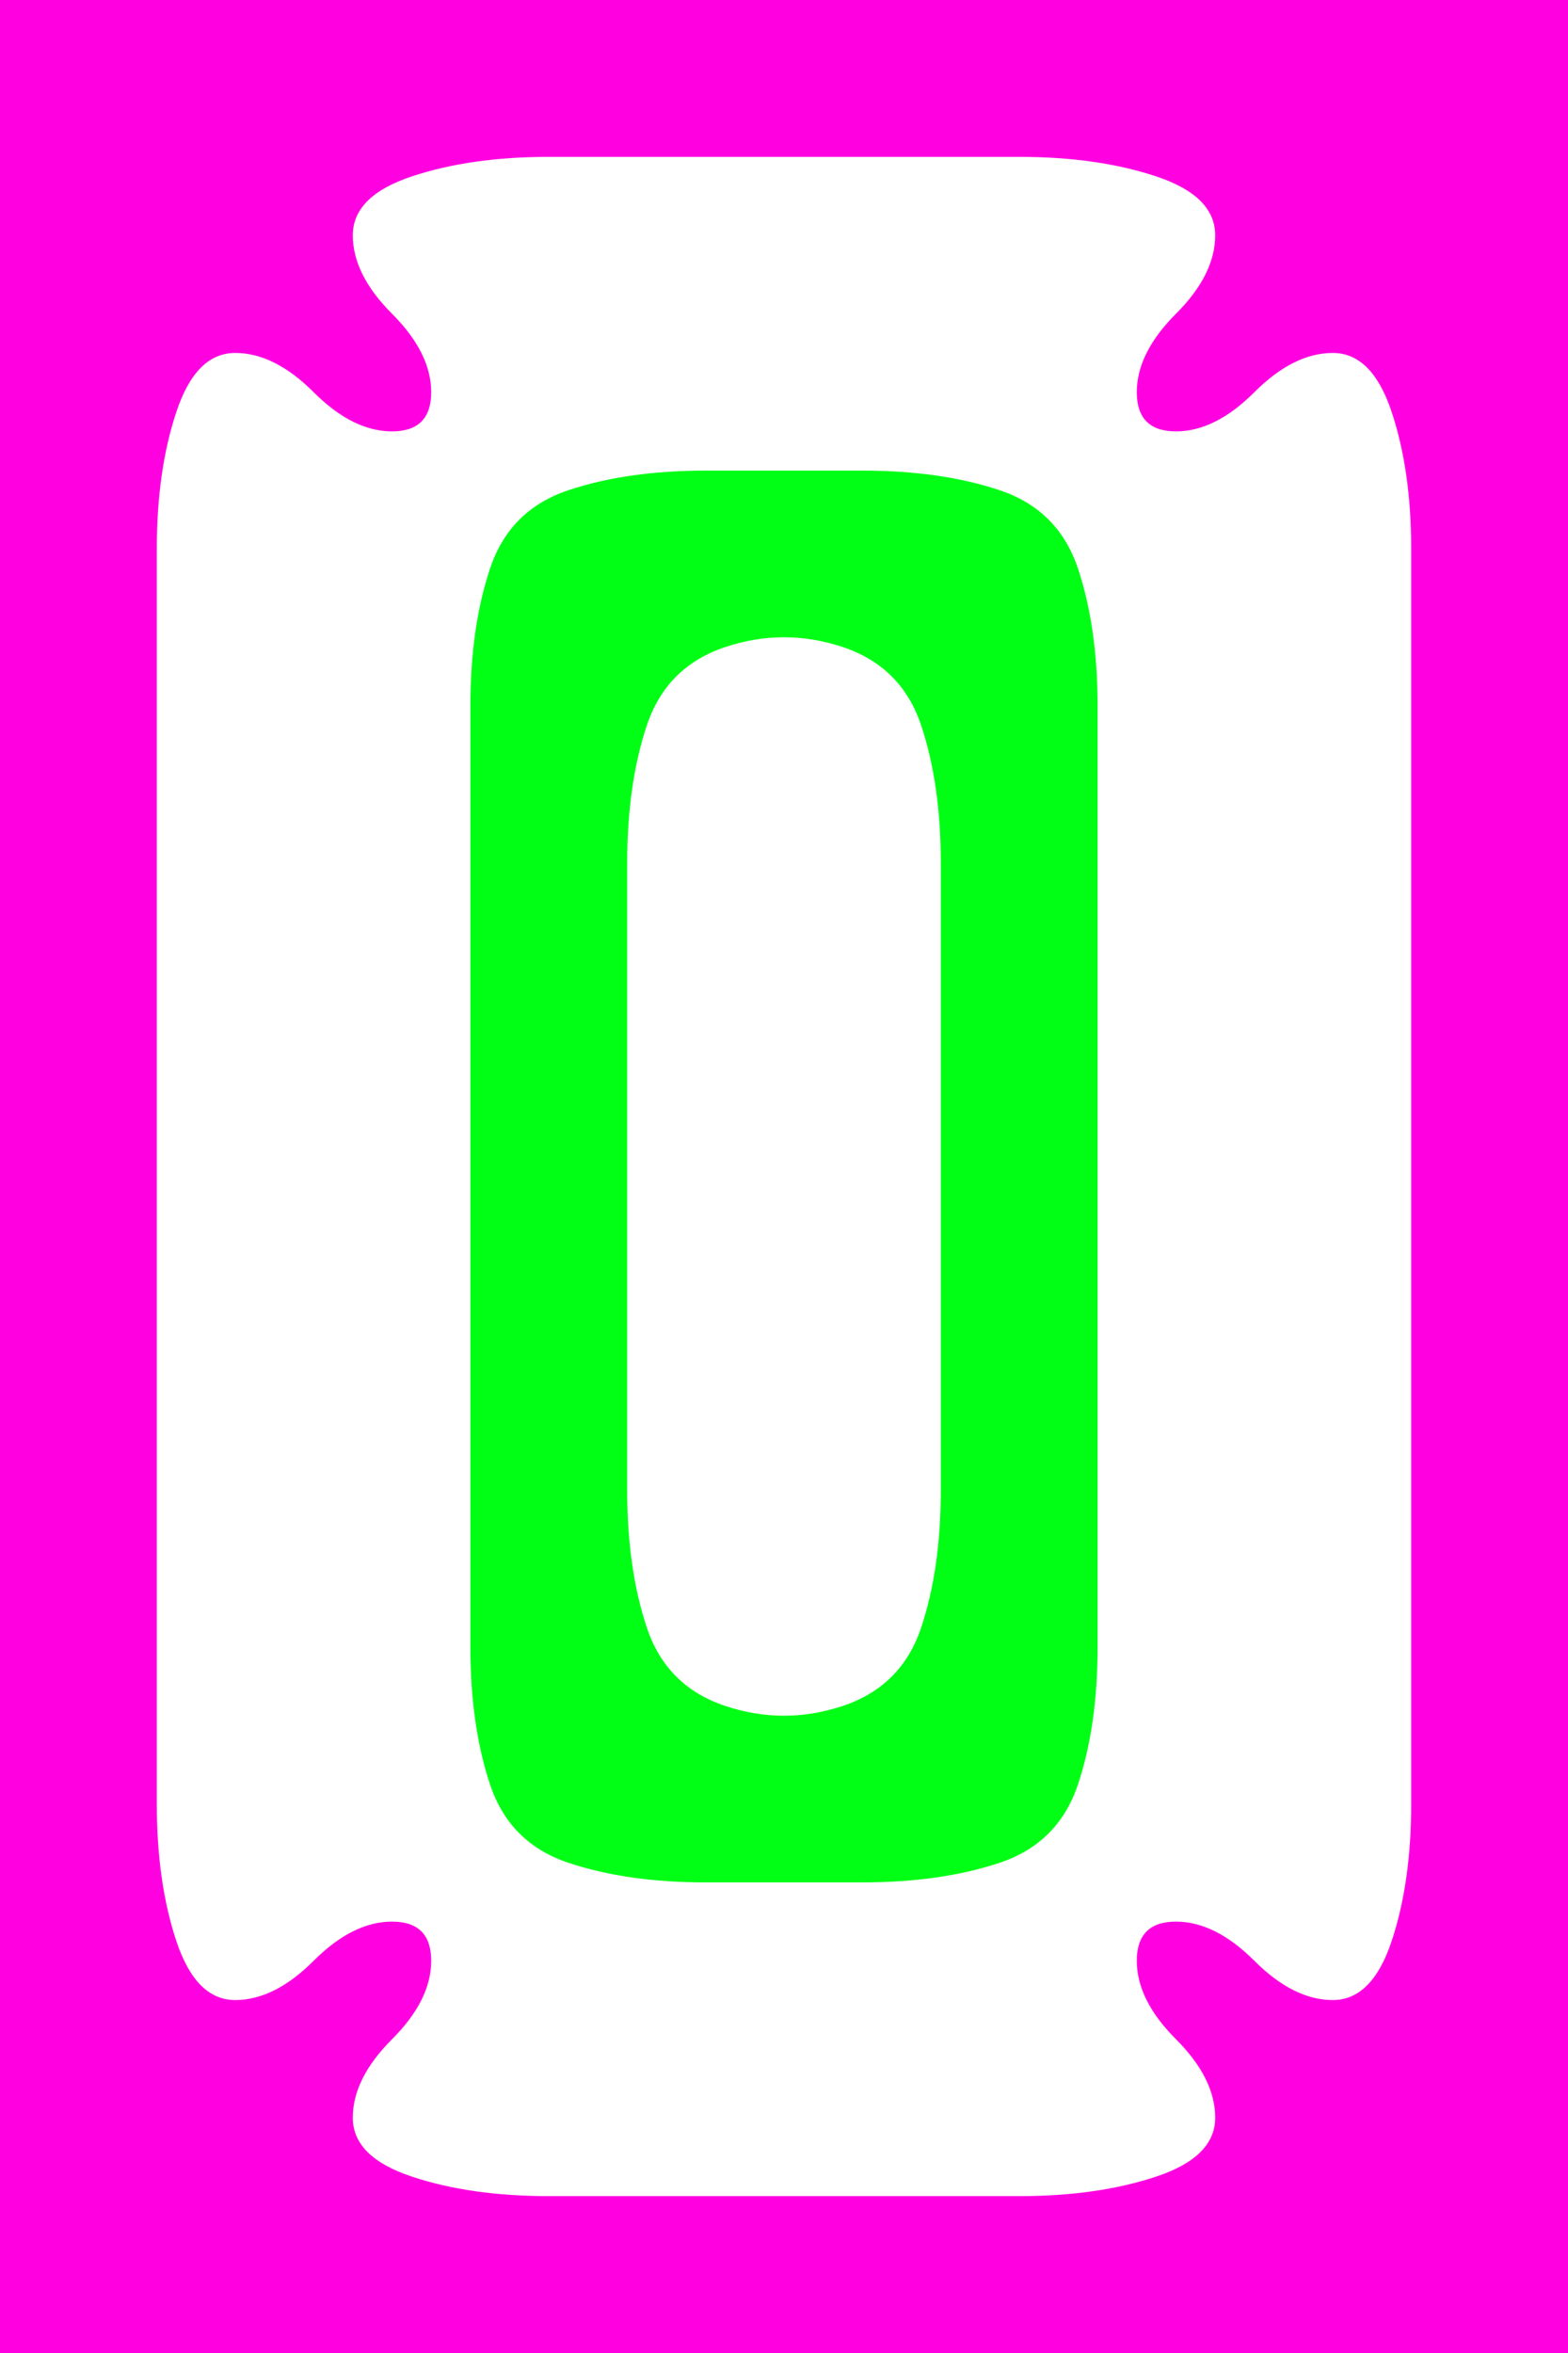 <?xml version="1.0" encoding="UTF-8" standalone="no"?>
<!-- Created with Inkscape (http://www.inkscape.org/) -->

<svg
   xmlns:dc="http://purl.org/dc/elements/1.1/"
   xmlns:cc="http://creativecommons.org/ns#"
   xmlns:rdf="http://www.w3.org/1999/02/22-rdf-syntax-ns#"
   xmlns:svg="http://www.w3.org/2000/svg"
   xmlns="http://www.w3.org/2000/svg"
   xmlns:sodipodi="http://sodipodi.sourceforge.net/DTD/sodipodi-0.dtd"
   xmlns:inkscape="http://www.inkscape.org/namespaces/inkscape"
   version="1.1"
   id="svg2"
   width="20"
   height="30"
   viewBox="0 0 20 30"
   sodipodi:docname="SavePoint.svg"
   inkscape:version="0.92.4 (5da689c313, 2019-01-14)">
  <defs
     id="defs6" />
  <sodipodi:namedview
     pagecolor="#ffffff"
     bordercolor="#666666"
     borderopacity="1"
     objecttolerance="10"
     gridtolerance="10"
     guidetolerance="10"
     inkscape:pageopacity="0"
     inkscape:pageshadow="2"
     inkscape:window-width="1920"
     inkscape:window-height="1001"
     id="namedview4"
     showgrid="false"
     inkscape:zoom="15.733333"
     inkscape:cx="5"
     inkscape:cy="12.584746"
     inkscape:window-x="-9"
     inkscape:window-y="-9"
     inkscape:window-maximized="1"
     inkscape:current-layer="svg2" />
  <g
     id="g20"
     transform="scale(2)">
    <path
       style="fill:#ff00e1;fill-opacity:1"
       d="M 0,0.5 V 0 H 0.5 1 1.5 2 2.5 3 3.5 4 4.5 5 5.5 6 6.5 7 7.5 8 8.5 9 9.5 10 V 0.5 1 1.5 2 2.5 3 3.5 4 4.5 5 5.5 6 6.5 7 7.5 8 8.5 9 9.5 10 10.5 11 11.5 12 12.5 13 13.5 14 14.5 15 H 9.5 9 8.5 8 7.5 7 6.5 6 5.5 5 4.5 4 3.5 3 2.5 2 1.5 1 0.5 0 V 14.5 14 13.5 13 12.5 12 11.5 11 10.5 10 9.5 9 8.5 8 7.5 7 6.5 6 5.5 5 4.5 4 3.5 3 2.5 2 1.5 1 0.5 M 6.5,14 Q 7,14 7.375,13.875 7.75,13.75 7.75,13.5 7.75,13.25 7.5,13 7.25,12.75 7.25,12.5 q 0,-0.25 0.25,-0.25 0.25,0 0.5,0.25 0.25,0.25 0.5,0.25 0.25,0 0.375,-0.375 Q 9,12 9,11.5 9,11 9,10.5 9,10 9,9.5 9,9 9,8.5 9,8 9,7.5 9,7 9,6.5 9,6 9,5.5 9,5 9,4.5 9,4 9,3.5 9,3 8.875,2.625 8.75,2.25 8.5,2.25 8.25,2.25 8,2.5 7.75,2.75 7.5,2.75 7.25,2.75 7.25,2.5 7.25,2.25 7.5,2 7.75,1.75 7.75,1.5 7.75,1.25 7.375,1.125 7,1 6.5,1 6,1 5.5,1 5,1 4.5,1 4,1 3.5,1 3,1 2.625,1.125 2.25,1.25 2.25,1.5 2.25,1.75 2.5,2 2.75,2.25 2.75,2.5 2.75,2.75 2.5,2.75 2.25,2.75 2,2.5 1.75,2.25 1.5,2.25 1.25,2.25 1.125,2.625 1,3 1,3.5 q 0,0.5 0,1 0,0.5 0,1 0,0.5 0,1 0,0.5 0,1 0,0.5 0,1 0,0.5 0,1 0,0.5 0,1 0,0.5 0,1 0,0.5 0.125,0.875 0.125,0.375 0.375,0.375 0.25,0 0.5,-0.25 0.25,-0.25 0.5,-0.25 0.25,0 0.25,0.25 0,0.25 -0.25,0.5 -0.25,0.25 -0.25,0.5 0,0.25 0.375,0.375 Q 3,14 3.5,14 q 0.5,0 1,0 0.5,0 1,0 0.5,0 1,0"
       id="path12"
       inkscape:connector-curvature="0" />
    <path
       style="fill:#000000;fill-opacity:0"
       d="M 2.25,1.5 Q 2.25,1.25 2.625,1.125 3,1 3.5,1 4,1 4.5,1 5,1 5.5,1 6,1 6.5,1 7,1 7.375,1.125 7.75,1.25 7.75,1.5 7.75,1.75 7.5,2 7.25,2.25 7.25,2.5 7.25,2.75 7.5,2.75 7.75,2.75 8,2.5 8.25,2.25 8.5,2.25 8.75,2.25 8.875,2.625 9,3 9,3.5 9,4 9,4.5 9,5 9,5.5 9,6 9,6.5 9,7 9,7.5 9,8 9,8.5 9,9 9,9.5 9,10 9,10.5 9,11 9,11.5 9,12 8.875,12.375 8.75,12.75 8.5,12.75 8.25,12.75 8,12.5 7.75,12.25 7.5,12.25 q -0.25,0 -0.25,0.25 0,0.25 0.25,0.5 0.25,0.25 0.25,0.5 0,0.25 -0.375,0.375 Q 7,14 6.5,14 6,14 5.5,14 5,14 4.5,14 4,14 3.5,14 3,14 2.625,13.875 2.25,13.75 2.25,13.5 2.25,13.25 2.5,13 2.75,12.75 2.75,12.5 2.75,12.25 2.5,12.25 2.25,12.25 2,12.5 1.75,12.75 1.5,12.75 1.25,12.75 1.125,12.375 1,12 1,11.5 1,11 1,10.5 1,10 1,9.5 1,9 1,8.5 1,8 1,7.5 1,7 1,6.5 1,6 1,5.5 1,5 1,4.5 1,4 1,3.5 1,3 1.125,2.625 1.25,2.25 1.5,2.25 1.75,2.25 2,2.5 2.25,2.75 2.5,2.75 2.75,2.75 2.75,2.5 2.75,2.25 2.5,2 2.25,1.75 2.25,1.5 M 5.5,12 Q 6,12 6.375,11.875 6.75,11.75 6.875,11.375 7,11 7,10.5 7,10 7,9.5 7,9 7,8.5 7,8 7,7.5 7,7 7,6.5 7,6 7,5.5 7,5 7,4.5 7,4 6.875,3.625 6.75,3.25 6.375,3.125 6,3 5.5,3 5,3 4.5,3 4,3 3.625,3.125 3.25,3.25 3.125,3.625 3,4 3,4.5 q 0,0.5 0,1 0,0.5 0,1 0,0.5 0,1 0,0.5 0,1 0,0.5 0,1 0,0.5 0,1 0,0.5 0.125,0.875 0.125,0.375 0.5,0.5 Q 4,12 4.5,12 q 0.5,0 1,0"
       id="path14"
       inkscape:connector-curvature="0" />
    <path
       style="fill:#00ff15;fill-opacity:1"
       d="M 3.125,3.625 Q 3.25,3.25 3.625,3.125 4,3 4.5,3 5,3 5.5,3 6,3 6.375,3.125 6.75,3.25 6.875,3.625 7,4 7,4.5 7,5 7,5.5 7,6 7,6.5 7,7 7,7.5 7,8 7,8.5 7,9 7,9.5 7,10 7,10.5 7,11 6.875,11.375 6.75,11.75 6.375,11.875 6,12 5.5,12 5,12 4.5,12 4,12 3.625,11.875 3.25,11.75 3.125,11.375 3,11 3,10.5 3,10 3,9.5 3,9 3,8.5 3,8 3,7.5 3,7 3,6.5 3,6 3,5.5 3,5 3,4.5 3,4 3.125,3.625 m 1.5,7.25 Q 5,11 5.375,10.875 5.75,10.75 5.875,10.375 6,10 6,9.5 6,9 6,8.5 6,8 6,7.5 6,7 6,6.5 6,6 6,5.5 6,5 5.875,4.625 5.75,4.25 5.375,4.125 5,4 4.625,4.125 4.25,4.25 4.125,4.625 4,5 4,5.5 q 0,0.5 0,1 0,0.5 0,1 0,0.5 0,1 0,0.5 0,1 0,0.5 0.125,0.875 0.125,0.375 0.5,0.5"
       id="path16"
       inkscape:connector-curvature="0" />
    <path
       style="fill:#000000;fill-opacity:0"
       d="M 4.125,4.625 Q 4.25,4.25 4.625,4.125 5,4 5.375,4.125 5.75,4.25 5.875,4.625 6,5 6,5.5 6,6 6,6.5 6,7 6,7.5 6,8 6,8.5 6,9 6,9.5 6,10 5.875,10.375 5.75,10.75 5.375,10.875 5,11 4.625,10.875 4.25,10.75 4.125,10.375 4,10 4,9.5 4,9 4,8.5 4,8 4,7.5 4,7 4,6.5 4,6 4,5.5 4,5 4.125,4.625"
       id="path18"
       inkscape:connector-curvature="0" />
  </g>
</svg>
